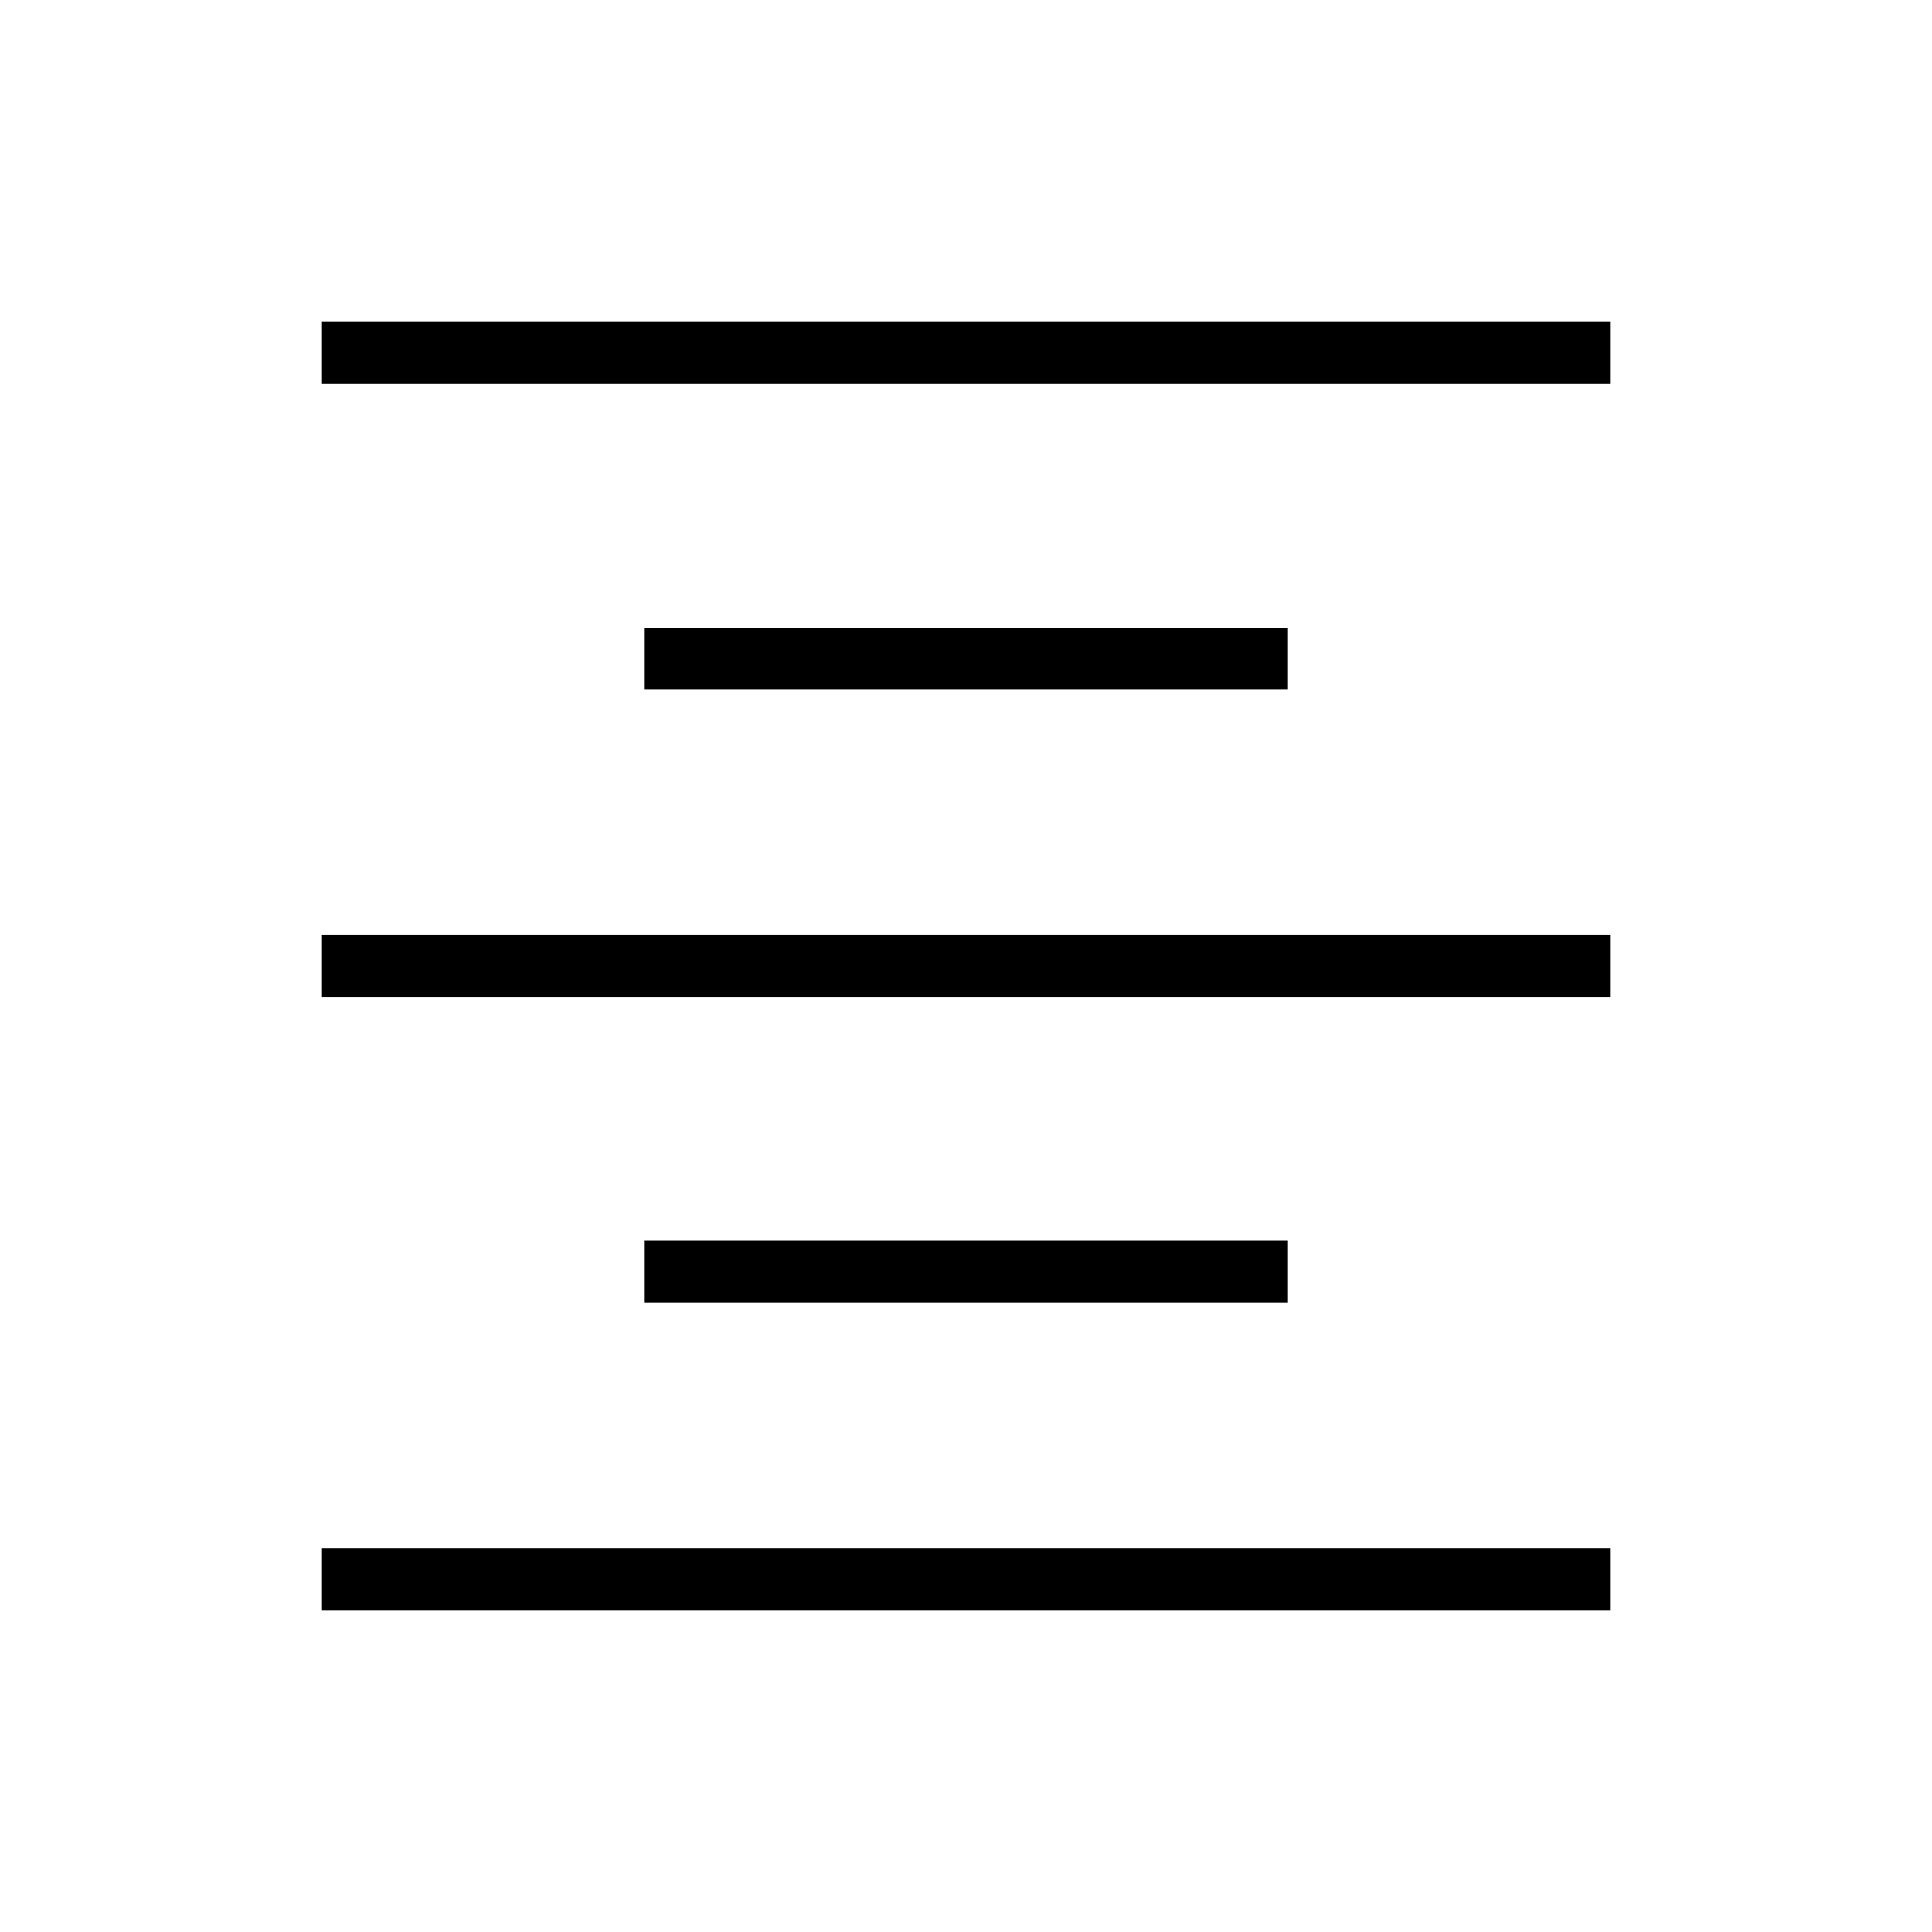 <svg xmlns="http://www.w3.org/2000/svg" width="48" height="48" viewBox="0 -960 960 960"><path d="M160-160v-30.769h640V-160H160Zm160-152.692v-30.77h320v30.77H320ZM160-464.615v-30.77h640v30.77H160Zm160-152.693v-30.769h320v30.769H320ZM160-769.231V-800h640v30.769H160Z"/></svg>